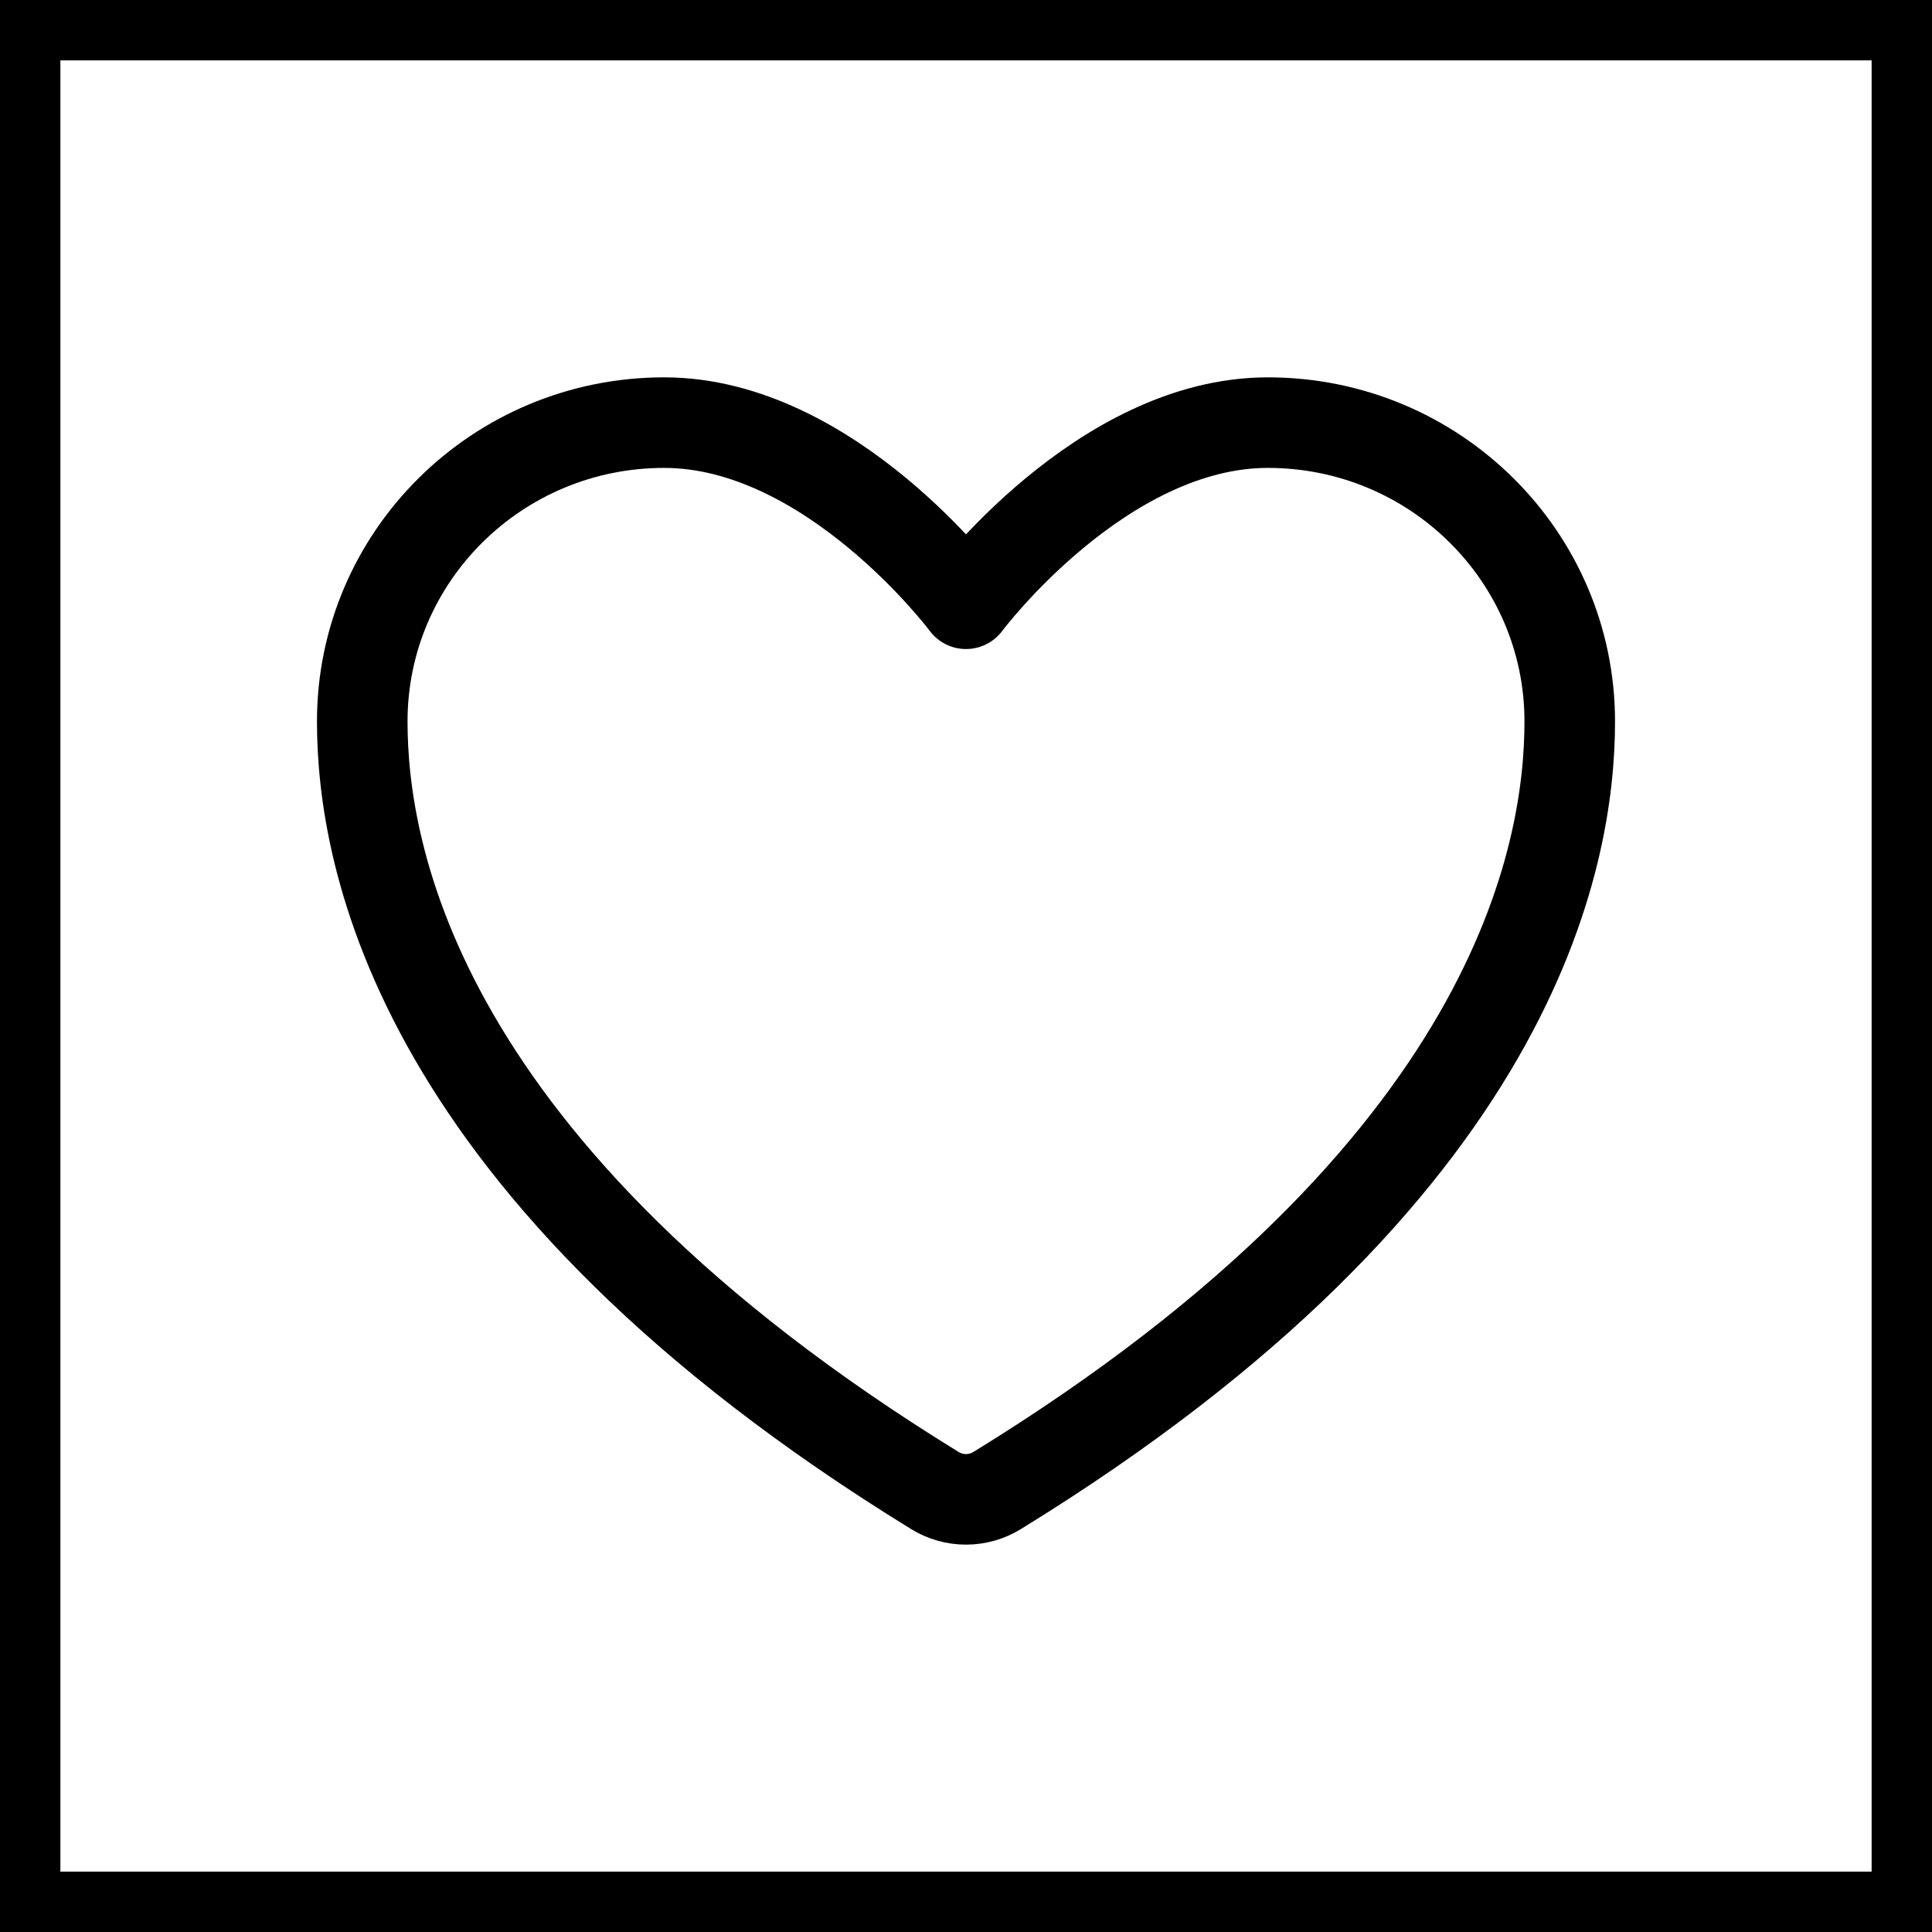 <svg viewBox="0 0 32 32" xmlns="http://www.w3.org/2000/svg" xmlns:xlink="http://www.w3.org/1999/xlink" width="32" height="32" fill="none">
	<rect id="Wishlist" width="32" height="32" x="0" y="0" fill="rgb(255,255,255)" fill-opacity="0" />
	<rect id="Wishlist" width="31" height="31" x="0.5" y="0.5" stroke="rgb(0,0,0)" stroke-width="1" />
	<path id="Vector" d="M6 11.95C6 14.157 6.875 19.395 15.488 24.69C15.642 24.784 15.819 24.834 16 24.834C16.181 24.834 16.358 24.784 16.512 24.69C25.125 19.395 26 14.157 26 11.95C26 9.216 23.761 7 21 7C18.239 7 16 10 16 10C16 10 13.761 7 11 7C8.239 7 6 9.216 6 11.95Z" fill-rule="nonzero" stroke="rgb(0,0,0)" stroke-linecap="round" stroke-linejoin="round" stroke-width="1.5" />
</svg>
